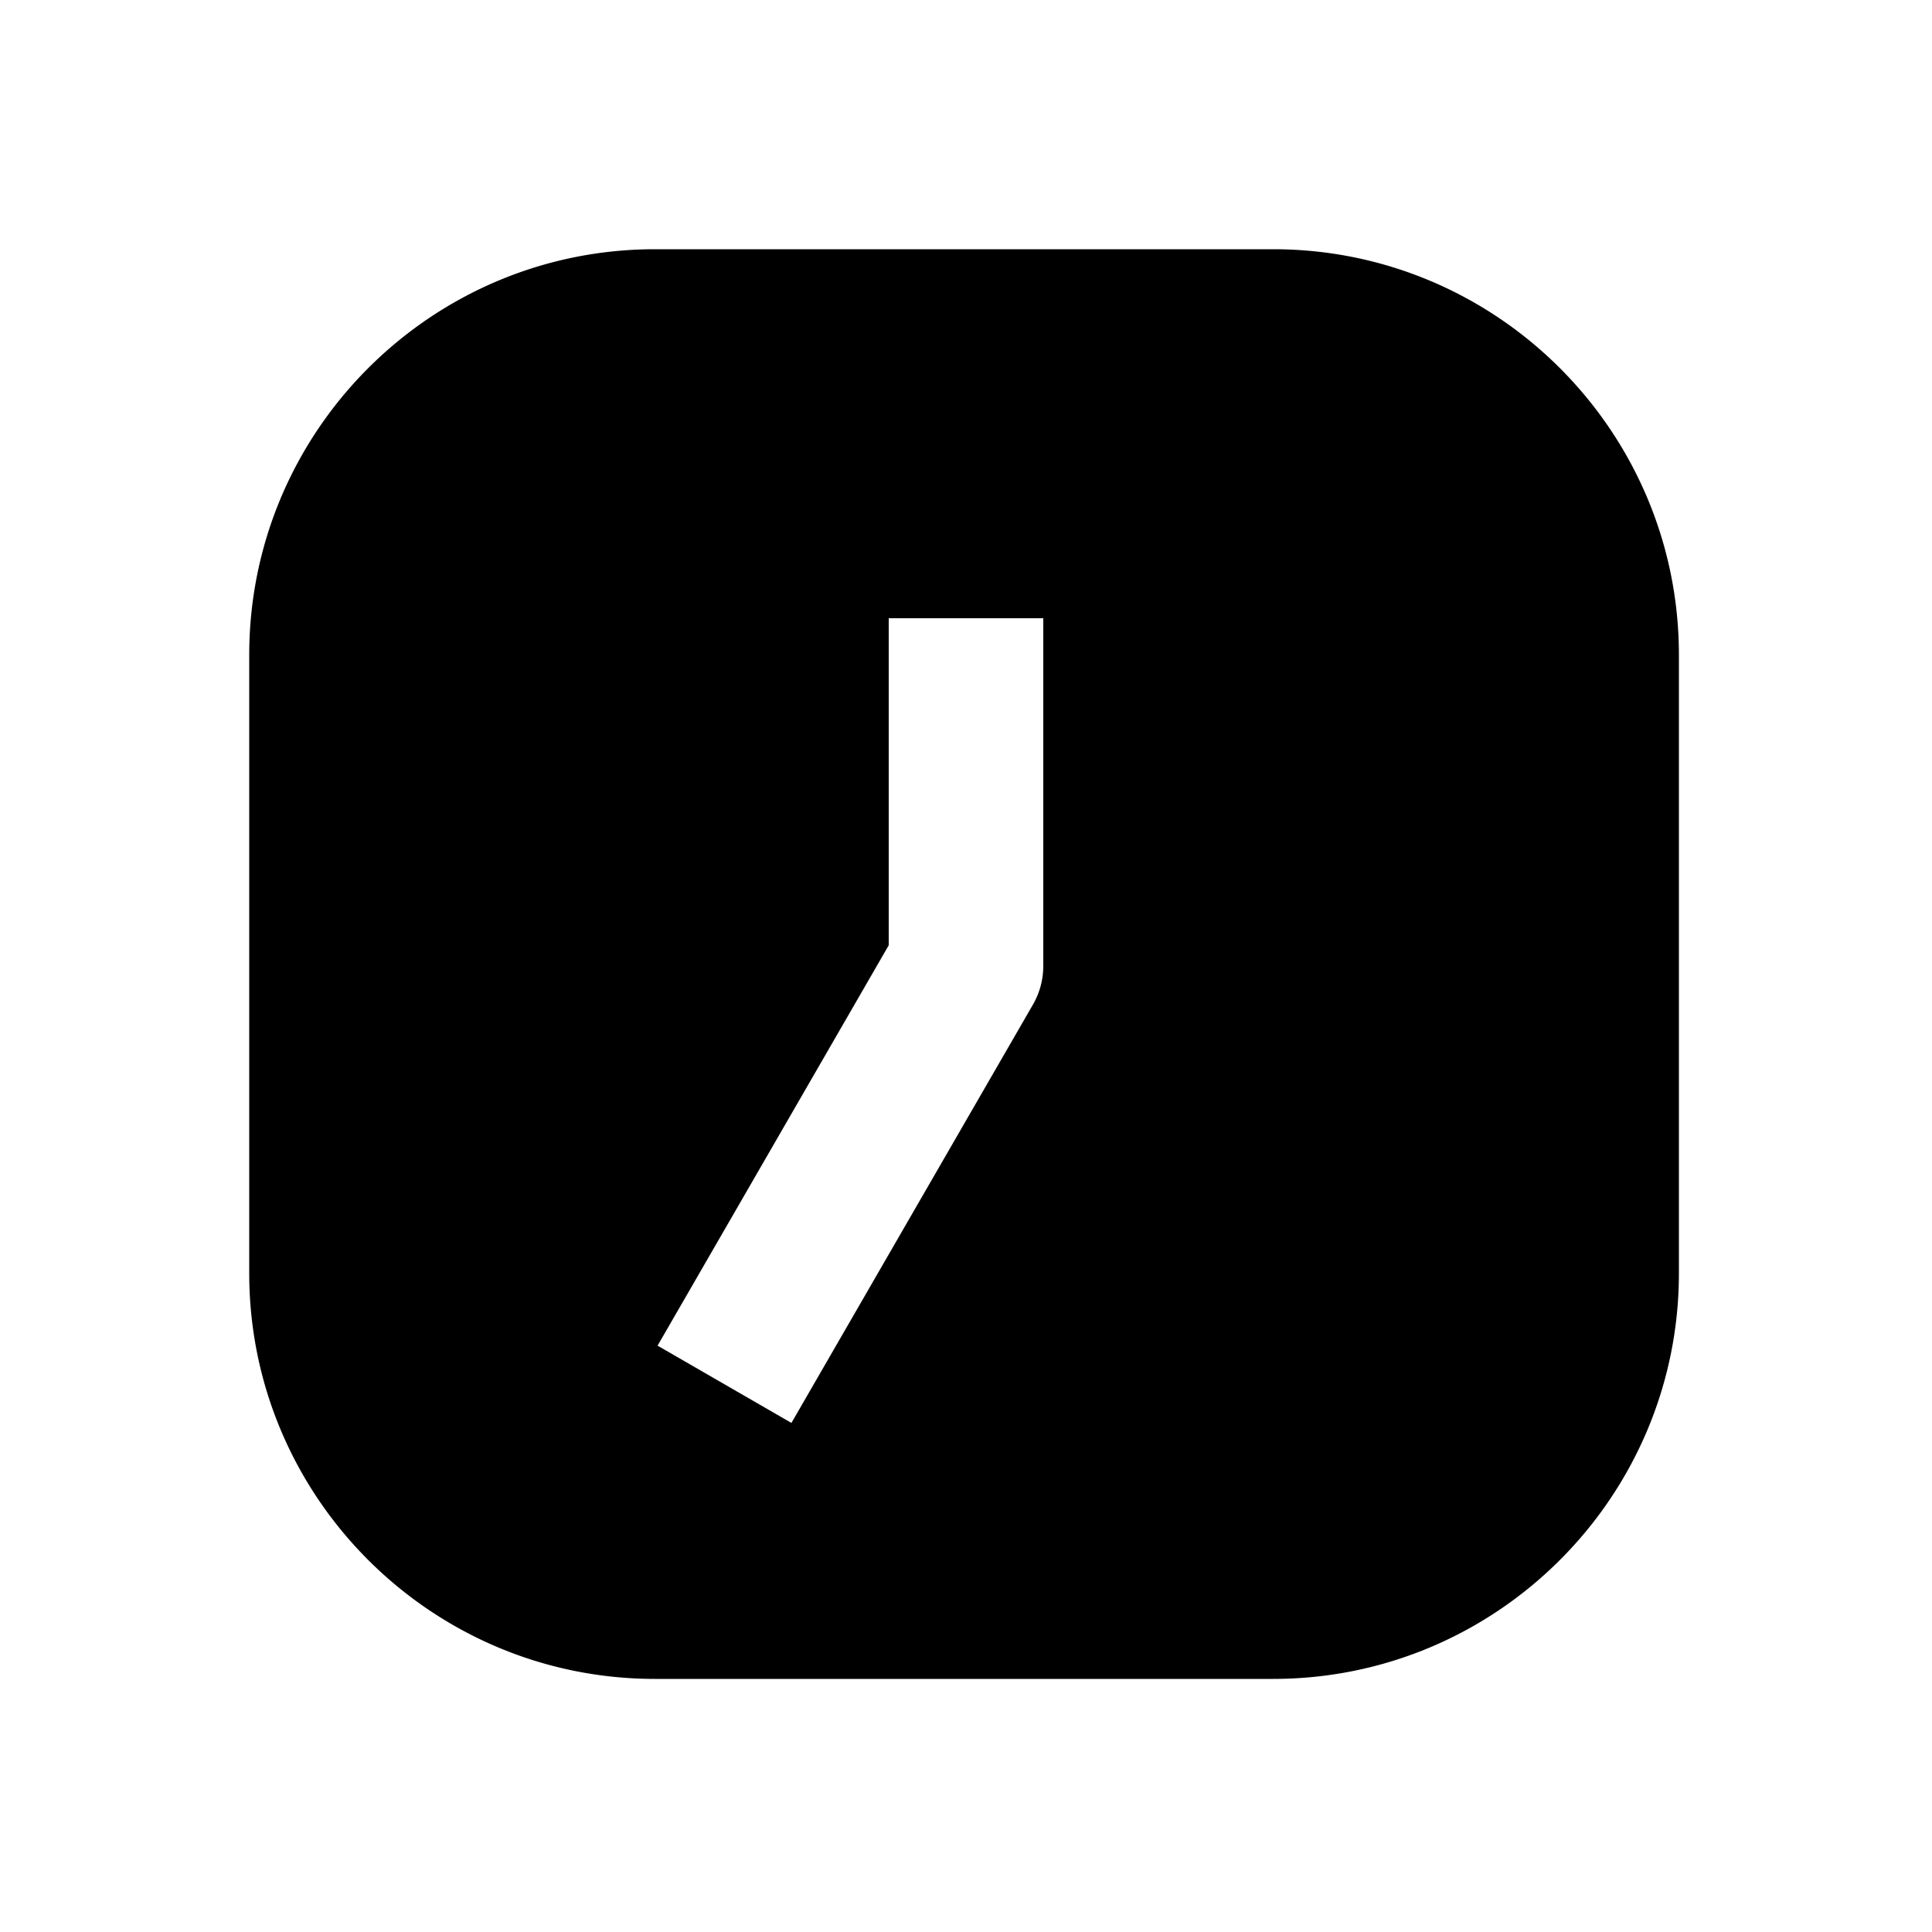 <svg xmlns="http://www.w3.org/2000/svg" width="1000" height="1000" viewBox="0 0 1000 1000"><path d="M339 129c-115.82 0-210 94.18-210 210v320c0 115.82 94.18 210 210 210h320c115.82 0 210-94.18 210-210V339c0-115.82-94.18-210-210-210H339zm121 191h80v180a40.004 40.004 0 0 1-5.36 20l-105 181.865-20 34.64-69.28-40 20-34.64L460 489.281V320z" style="-inkscape-stroke:none"/></svg>